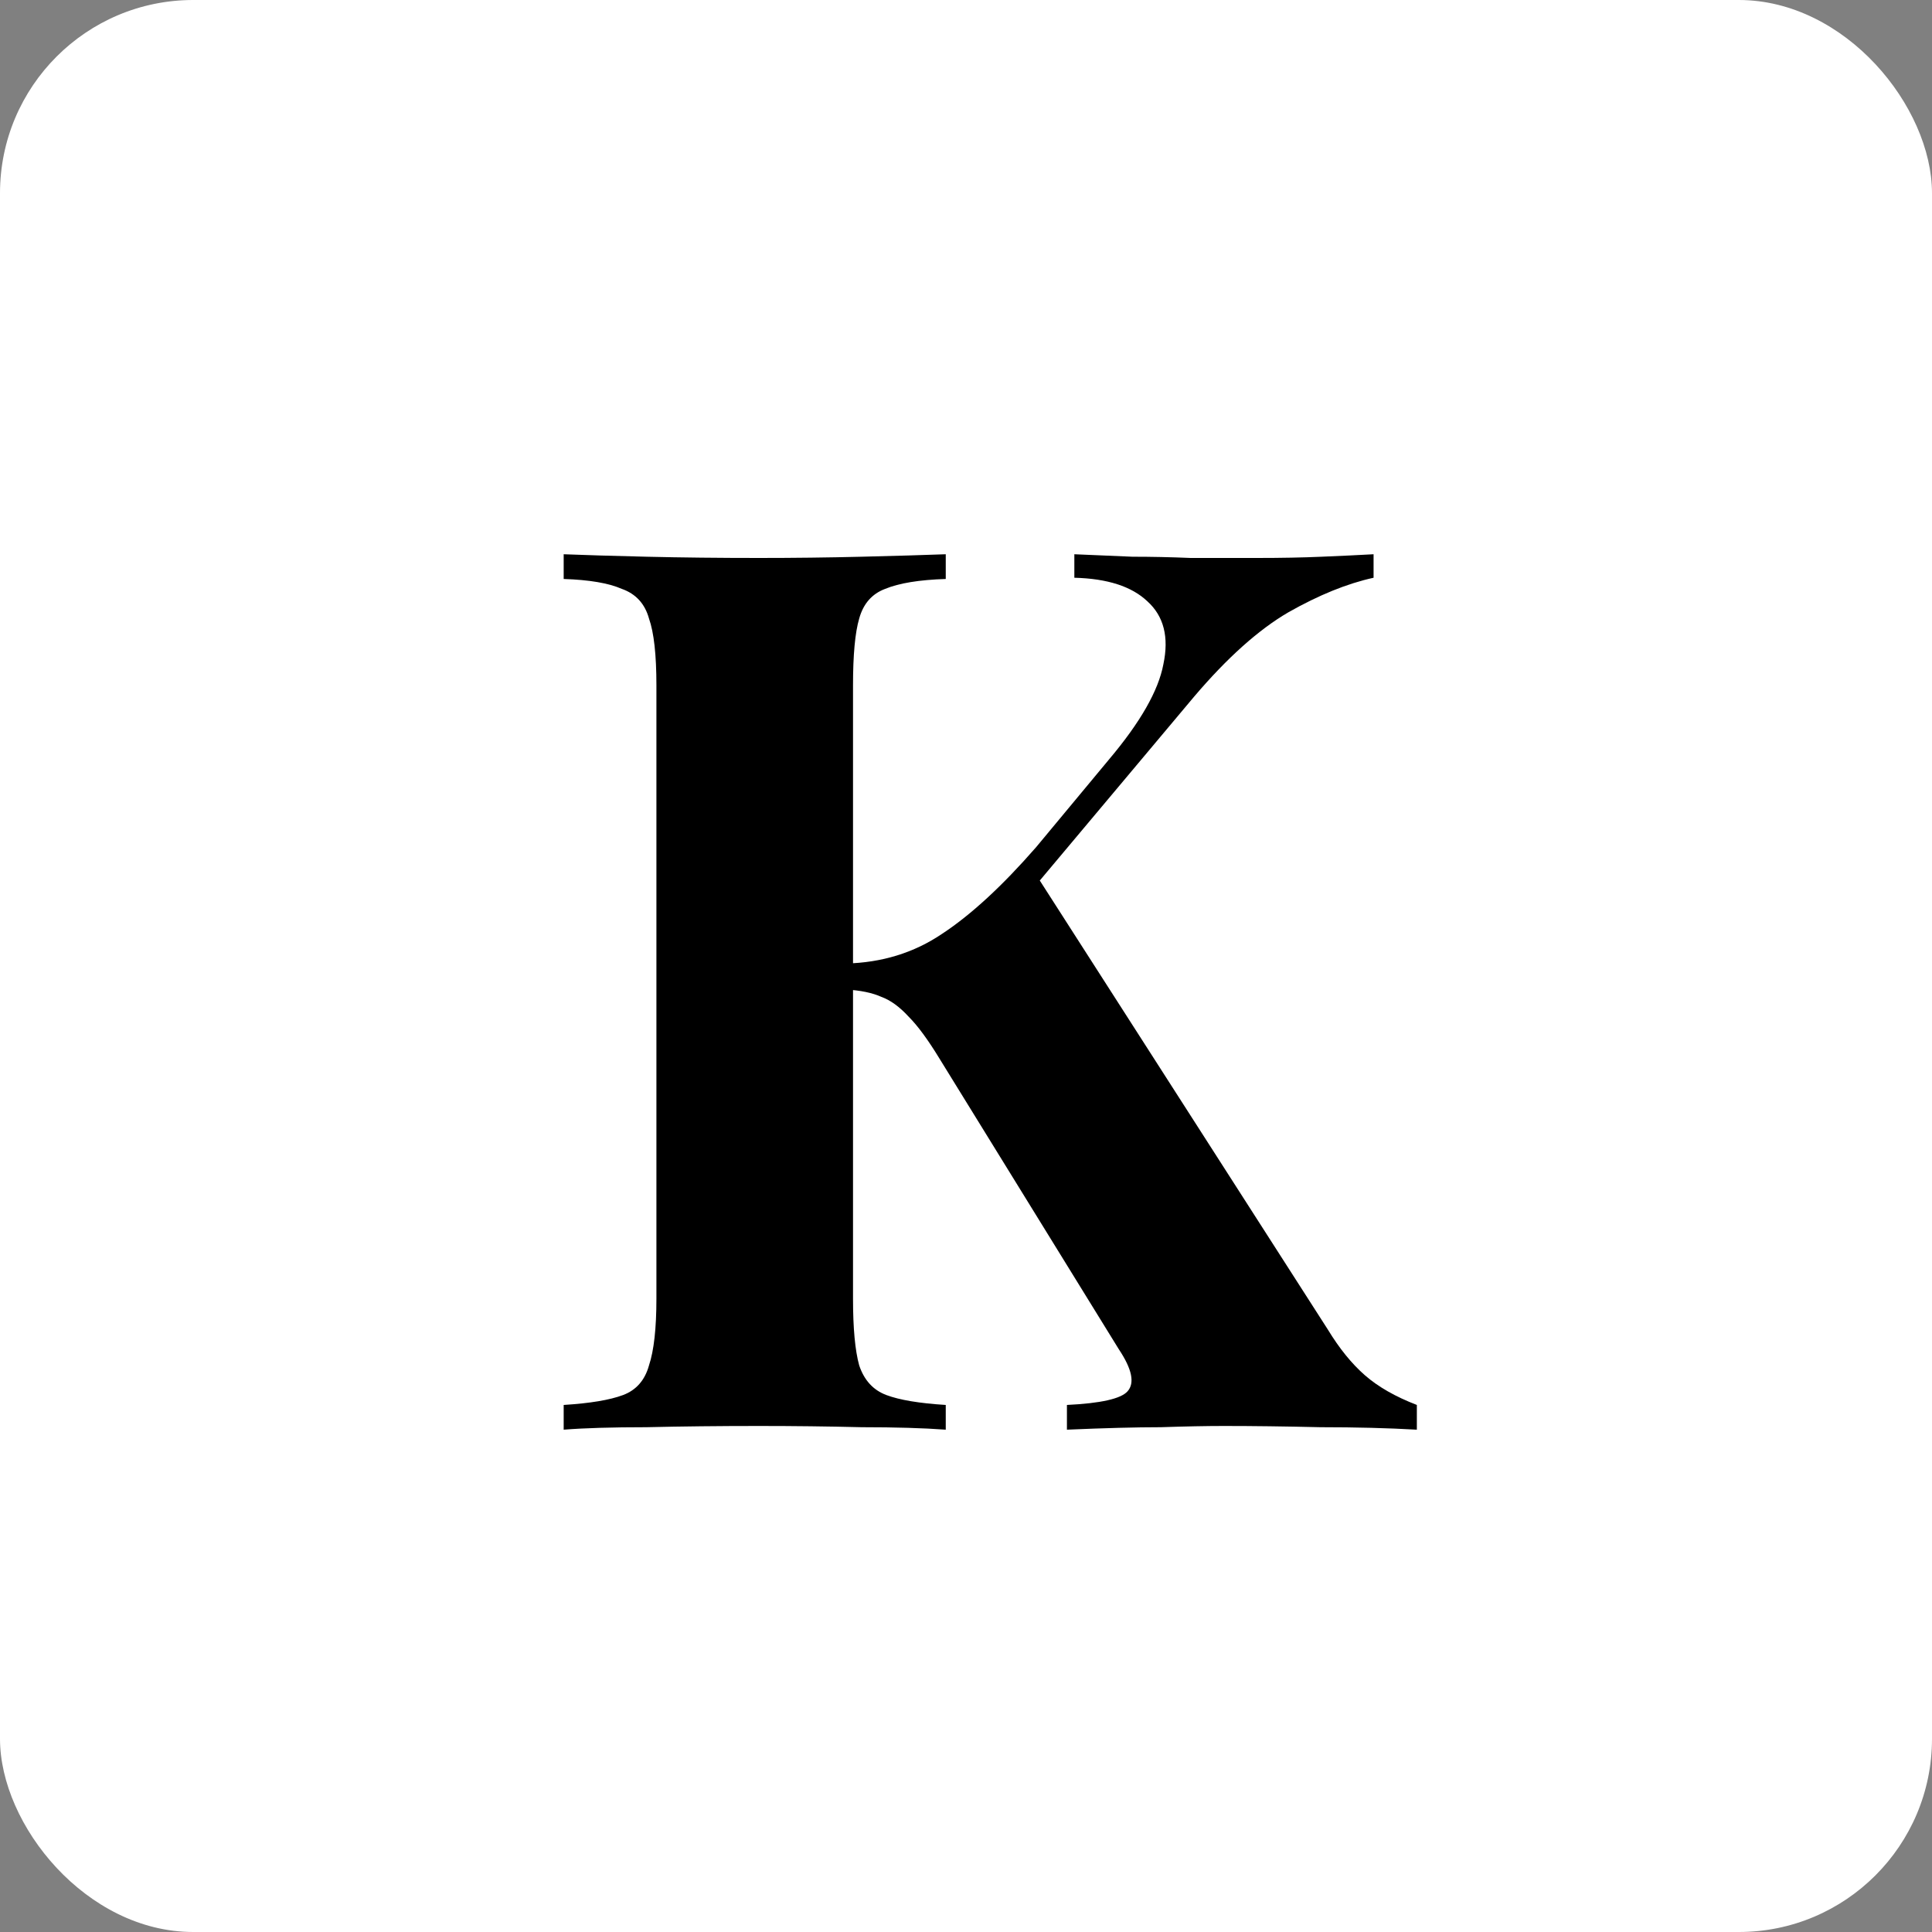 <svg width="100" height="100" viewBox="0 0 100 100" fill="none" xmlns="http://www.w3.org/2000/svg">
<rect x="0" y="0" width="100" height="100" fill="#808080" stroke="none"/>
<rect width="100" height="100" rx="10" fill="white"/>
<path d="M71.096 28.688V29.904C69.731 30.203 68.259 30.8 66.68 31.696C65.144 32.592 63.523 34.043 61.816 36.048L49.784 50.384L53.496 45.072L68.728 68.816C69.325 69.797 69.965 70.587 70.648 71.184C71.331 71.781 72.227 72.293 73.336 72.72V74C71.843 73.915 70.179 73.872 68.344 73.872C66.509 73.829 64.845 73.808 63.352 73.808C62.456 73.808 61.368 73.829 60.088 73.872C58.808 73.872 57.187 73.915 55.224 74V72.72C56.973 72.635 58.019 72.4 58.36 72.016C58.744 71.589 58.595 70.864 57.912 69.84L48.632 54.8C48.035 53.819 47.501 53.093 47.032 52.624C46.563 52.112 46.093 51.771 45.624 51.6C45.155 51.387 44.536 51.259 43.768 51.216V49.872C45.645 49.829 47.309 49.317 48.76 48.336C50.253 47.355 51.875 45.861 53.624 43.856L57.4 39.312C59.021 37.392 59.96 35.749 60.216 34.384C60.515 32.976 60.237 31.888 59.384 31.12C58.573 30.352 57.315 29.947 55.608 29.904V28.688C56.675 28.731 57.677 28.773 58.616 28.816C59.597 28.816 60.6 28.837 61.624 28.88C62.691 28.88 63.843 28.88 65.08 28.88C66.317 28.88 67.427 28.859 68.408 28.816C69.432 28.773 70.328 28.731 71.096 28.688ZM48.952 28.688V29.968C47.587 30.011 46.541 30.181 45.816 30.48C45.133 30.736 44.685 31.248 44.472 32.016C44.259 32.741 44.152 33.893 44.152 35.472V67.216C44.152 68.752 44.259 69.904 44.472 70.672C44.728 71.44 45.197 71.952 45.88 72.208C46.563 72.464 47.587 72.635 48.952 72.72V74C47.8 73.915 46.349 73.872 44.6 73.872C42.851 73.829 41.08 73.808 39.288 73.808C37.24 73.808 35.299 73.829 33.464 73.872C31.672 73.872 30.243 73.915 29.176 74V72.72C30.541 72.635 31.565 72.464 32.248 72.208C32.931 71.952 33.379 71.44 33.592 70.672C33.848 69.904 33.976 68.752 33.976 67.216V35.472C33.976 33.893 33.848 32.741 33.592 32.016C33.379 31.248 32.909 30.736 32.184 30.48C31.501 30.181 30.499 30.011 29.176 29.968V28.688C30.243 28.731 31.672 28.773 33.464 28.816C35.299 28.859 37.24 28.88 39.288 28.88C41.08 28.88 42.851 28.859 44.6 28.816C46.349 28.773 47.8 28.731 48.952 28.688Z" fill="black"/>
</svg>

